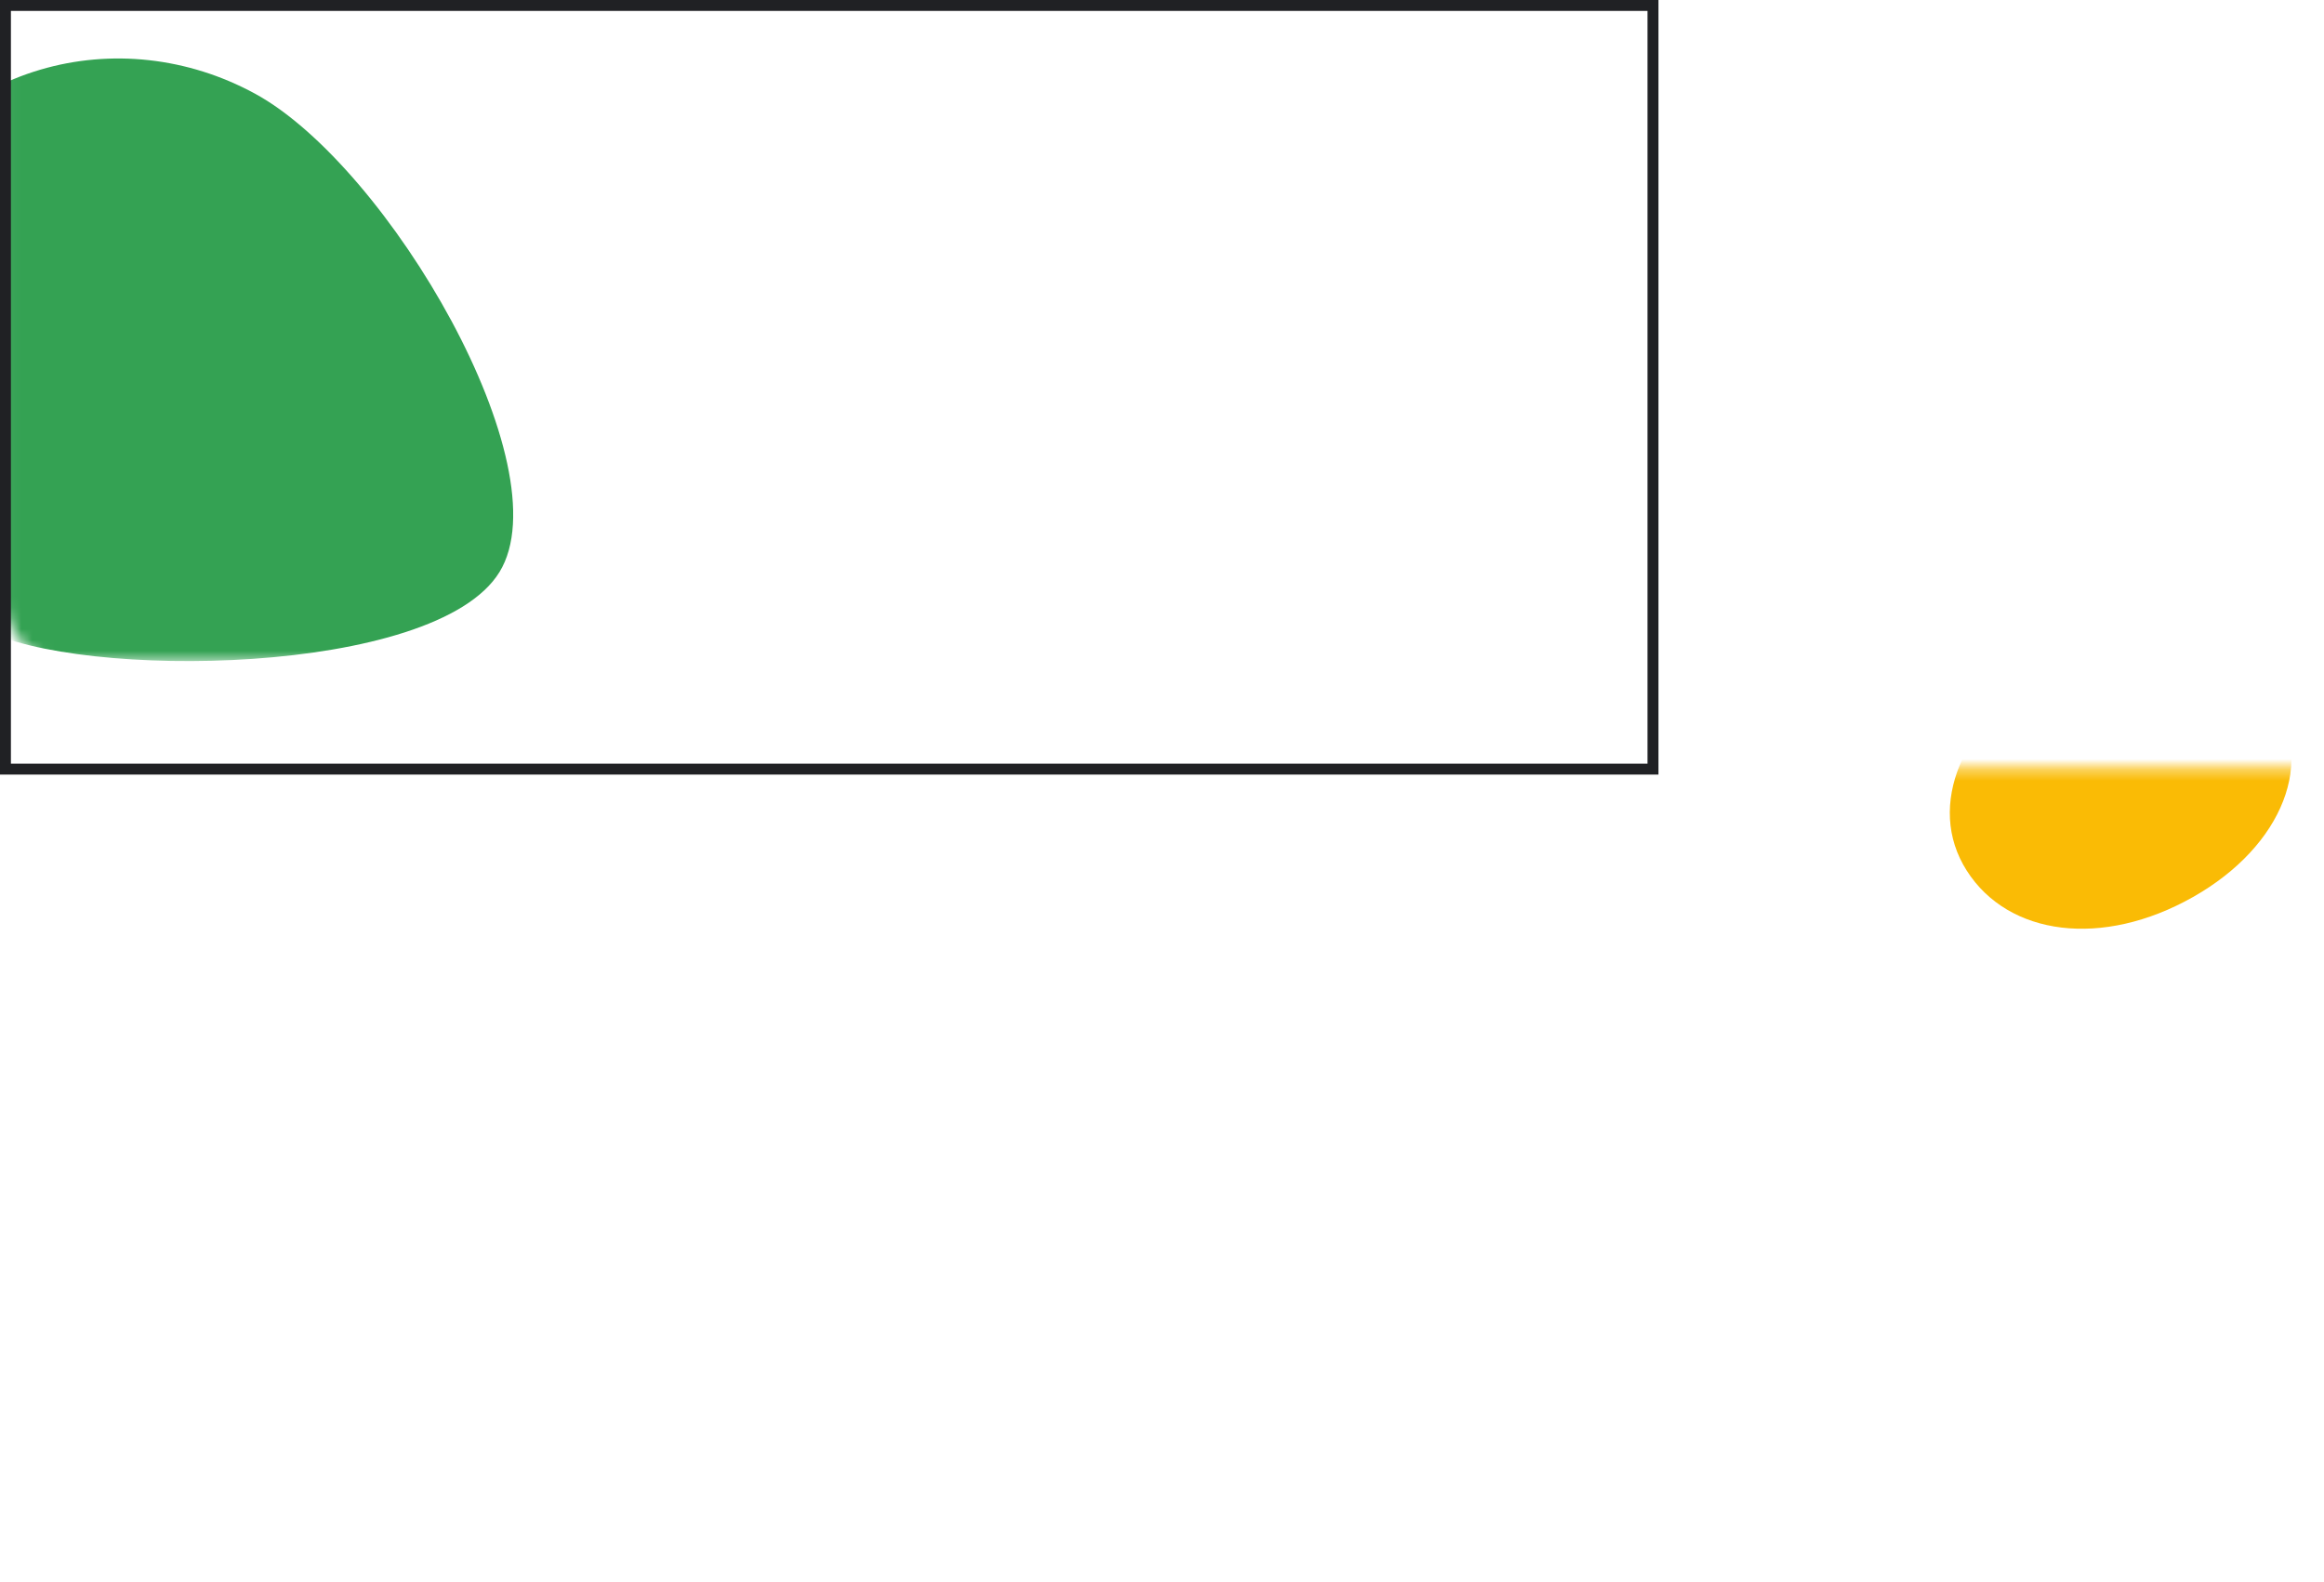 <svg width="213" height="145" viewBox="0 0 213 145" xmlns="http://www.w3.org/2000/svg" xmlns:xlink="http://www.w3.org/1999/xlink"><defs><path d="M5.86.345C2.782.345.288 2.832.288 5.9v8.924c0 3.068 2.494 5.556 5.572 5.556h58.373c3.077 0 5.572-2.488 5.572-5.556V5.9c0-3.068-2.495-5.555-5.572-5.555" id="b"/><path d="M5.6.01C2.523.01.028 2.499.028 5.567v49.319c0 3.068 2.495 5.555 5.572 5.555h49.465c3.078 0 5.572-2.487 5.572-5.555V5.566c0-3.068-2.494-5.555-5.572-5.555" id="d"/><path id="a" d="M151 70h62v75h-62z"/><mask id="f" maskContentUnits="userSpaceOnUse" maskUnits="objectBoundingBox" x="0" y="0" width="62" height="75" fill="#fff"><use xlink:href="#a"/></mask></defs><g fill="none" fill-rule="evenodd"><g transform="translate(158.532 70.065)"><mask id="c" fill="#fff"><use xlink:href="#b"/></mask><path d="M49.598-6.216C53.83-.49 50.75 7.472 42.458 12.162c-8.293 4.69-16.918 3.573-20.734-2.424-3.816-5.998-.266-13.695 7.083-18.165 7.35-4.47 16.206-3.995 20.791 2.21" fill="#FABB05" mask="url(#c)"/></g><g transform="translate(.445 .157)"><mask id="e" fill="#fff"><use xlink:href="#d"/></mask><path d="M-12.901 20.207c-9.5 18.829 2.142 32.589 10.891 37.28 8.75 4.69 41.453 4.376 47.343-5.207 5.89-9.583-10.148-37.179-22.41-43.854C10.664 1.75-5.4 5.34-12.9 20.206" fill="#34A253" mask="url(#e)"/></g><use stroke="#5F6368" mask="url(#f)" stroke-width="2" stroke-dasharray="3,2.25" xlink:href="#a"/><path stroke="#202124" d="M.5.5h151v70H.5z"/></g></svg>

